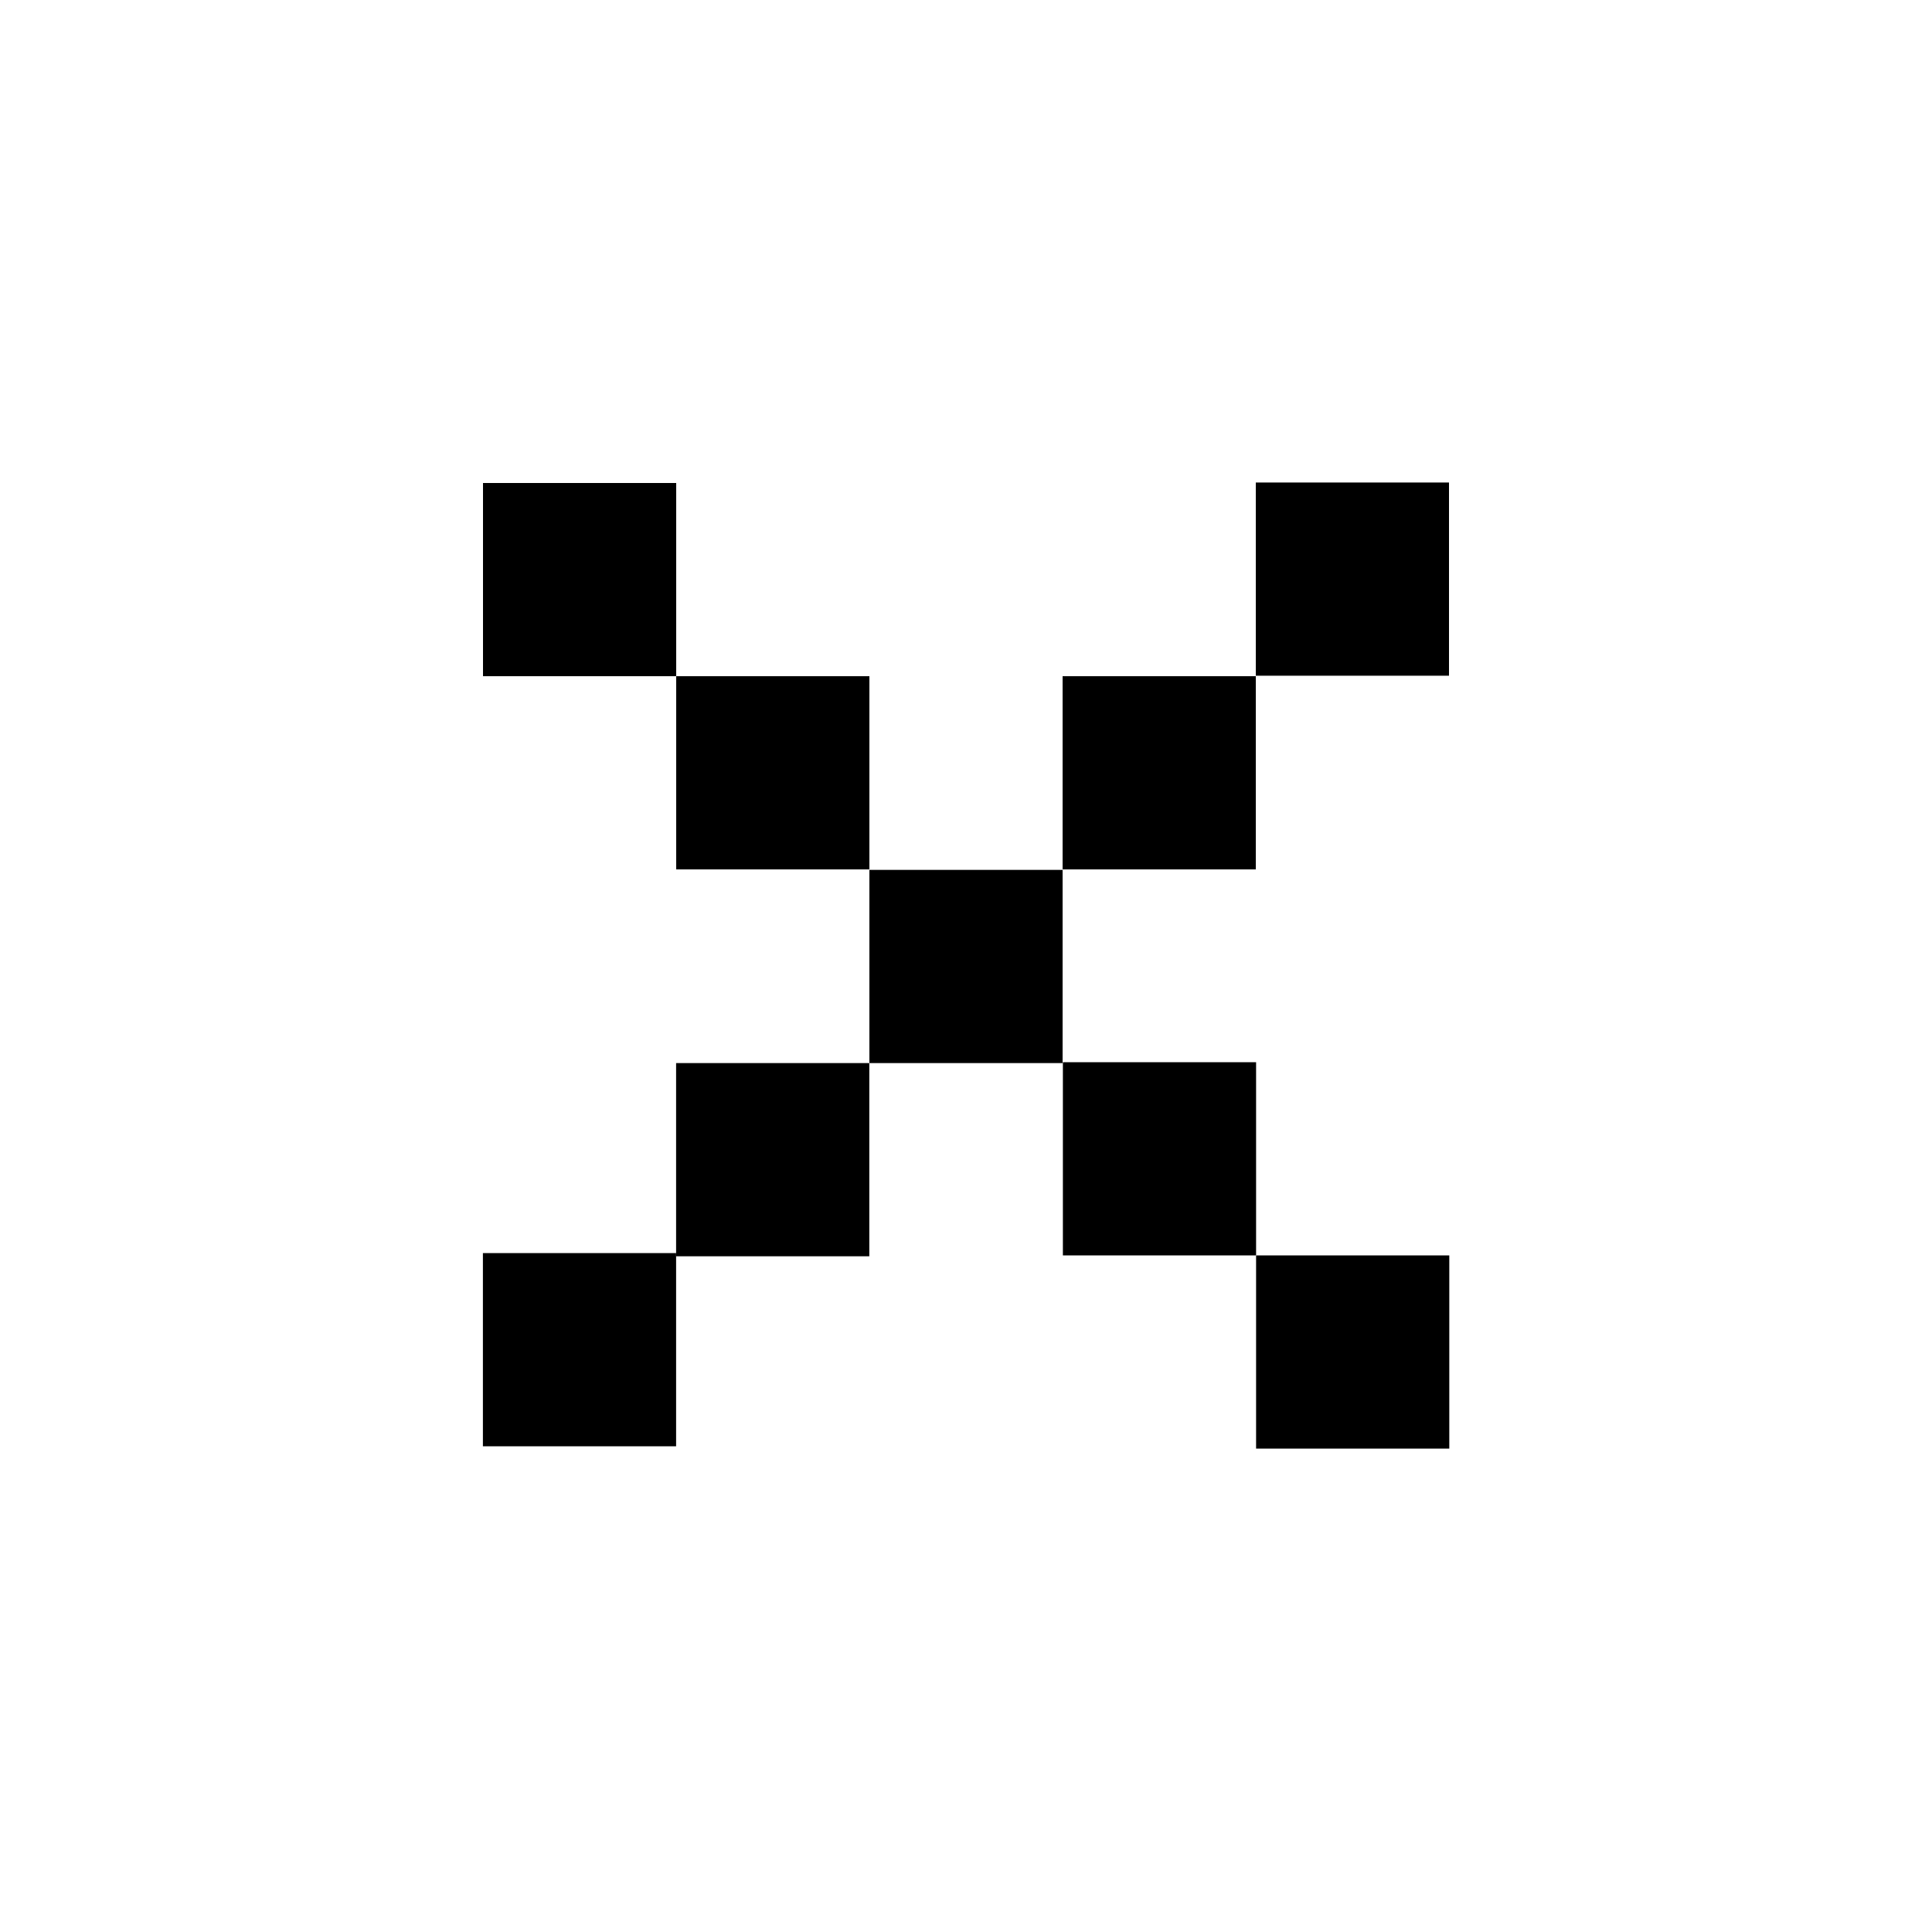 <?xml version="1.0" encoding="utf-8"?>
<!-- Generator: Adobe Illustrator 27.9.0, SVG Export Plug-In . SVG Version: 6.00 Build 0)  -->
<svg version="1.1" id="Layer_1" xmlns="http://www.w3.org/2000/svg" xmlns:xlink="http://www.w3.org/1999/xlink" x="0px" y="0px"
	 viewBox="0 0 20 20" style="enable-background:new 0 0 20 20;" xml:space="preserve">
<rect x="5" y="5" transform="matrix(-1 -1.224647e-16 1.224647e-16 -1 12 12)" width="2" height="2"/>
<rect x="7" y="7" transform="matrix(-1 -1.224647e-16 1.224647e-16 -1 16 16)" width="2" height="2"/>
<rect x="9" y="9" transform="matrix(-1 -1.224647e-16 1.224647e-16 -1 20 20.005)" width="2" height="2"/>
<rect x="13" y="5" transform="matrix(-1 -1.224647e-16 1.224647e-16 -1 28 11.995)" width="2" height="2"/>
<rect x="11" y="7" transform="matrix(-1 -1.224647e-16 1.224647e-16 -1 24 16)" width="2" height="2"/>
<rect x="13" y="13" transform="matrix(-1 -1.224647e-16 1.224647e-16 -1 28.003 27.996)" width="2" height="2"/>
<rect x="11" y="11" transform="matrix(-1 -1.224647e-16 1.224647e-16 -1 24.003 23.996)" width="2" height="2"/>
<rect x="4.9" y="13" transform="matrix(-1 -1.224647e-16 1.224647e-16 -1 11.899 27.972)" width="2" height="2"/>
<rect x="6.9" y="11" transform="matrix(-1 -1.224647e-16 1.224647e-16 -1 15.899 24.005)" width="2" height="2"/>
</svg>
